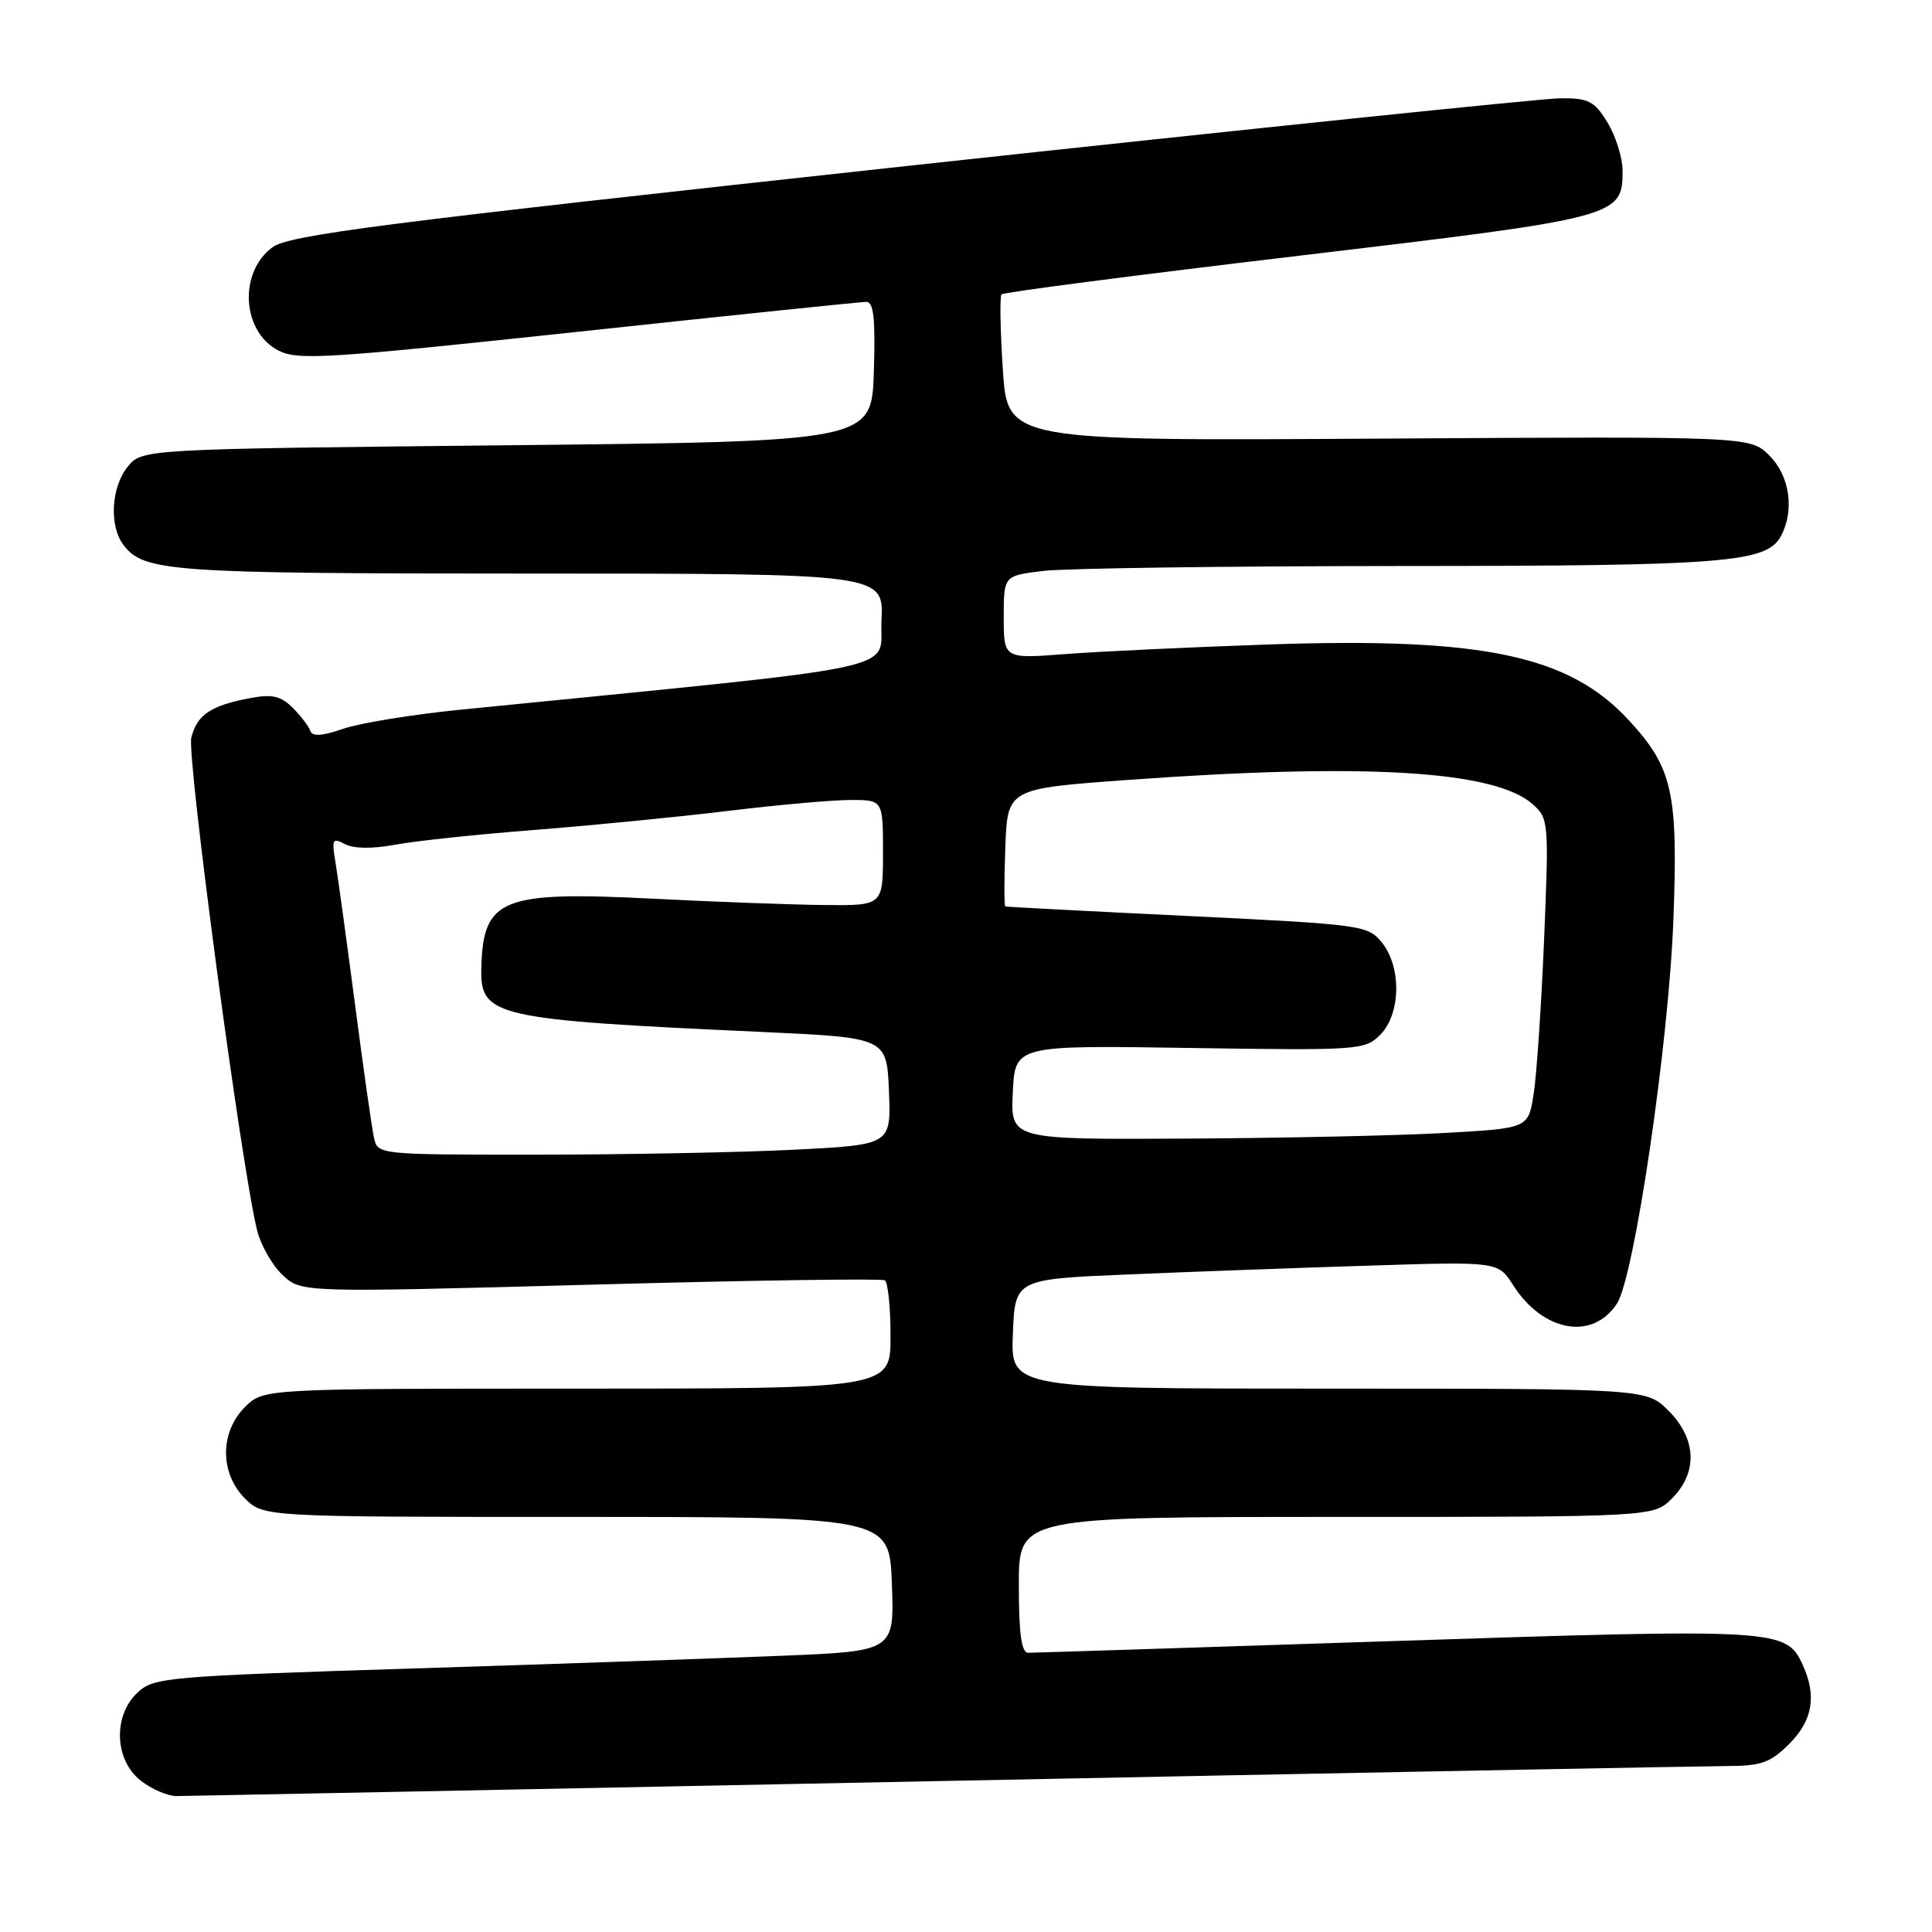 <?xml version="1.0" encoding="UTF-8" standalone="no"?>
<!DOCTYPE svg PUBLIC "-//W3C//DTD SVG 1.1//EN" "http://www.w3.org/Graphics/SVG/1.1/DTD/svg11.dtd" >
<svg xmlns="http://www.w3.org/2000/svg" xmlns:xlink="http://www.w3.org/1999/xlink" version="1.1" viewBox="0 0 256 256">
 <g >
 <path fill="currentColor"
d=" M 124.50 236.00 C 178.95 234.91 225.90 234.02 228.83 234.01 C 233.37 234.00 234.58 233.57 237.08 231.08 C 240.19 227.96 240.75 224.73 238.87 220.61 C 236.69 215.83 235.69 215.77 184.89 217.44 C 158.81 218.30 136.92 219.00 136.24 219.00 C 135.35 219.00 135.00 216.49 135.00 210.00 C 135.00 201.00 135.00 201.00 177.05 201.00 C 219.09 201.00 219.09 201.00 221.55 198.55 C 224.99 195.10 224.81 190.65 221.08 186.92 C 218.15 184.00 218.15 184.00 176.03 184.00 C 133.91 184.00 133.91 184.00 134.21 176.75 C 134.50 169.50 134.50 169.50 149.50 168.87 C 157.75 168.52 172.15 167.99 181.50 167.70 C 198.50 167.16 198.50 167.16 200.50 170.29 C 204.46 176.50 211.02 177.67 214.25 172.74 C 216.56 169.21 221.11 138.31 221.73 121.94 C 222.37 104.99 221.64 101.74 215.84 95.45 C 207.89 86.82 196.47 84.42 168.00 85.40 C 157.82 85.75 145.79 86.32 141.25 86.66 C 133.00 87.30 133.00 87.30 133.00 81.79 C 133.00 76.28 133.00 76.28 138.25 75.65 C 141.14 75.30 162.40 75.01 185.50 75.00 C 228.72 74.99 234.09 74.56 235.99 71.02 C 237.81 67.61 237.16 63.07 234.45 60.36 C 231.91 57.82 231.91 57.82 182.70 58.12 C 133.50 58.42 133.50 58.42 132.88 48.96 C 132.54 43.76 132.46 39.28 132.71 39.00 C 132.96 38.73 150.69 36.43 172.10 33.89 C 214.56 28.85 215.00 28.74 215.00 22.60 C 214.99 20.89 214.10 18.04 213.01 16.25 C 211.27 13.39 210.51 13.00 206.76 13.02 C 204.42 13.04 165.64 17.06 120.58 21.95 C 50.17 29.61 38.30 31.13 36.08 32.78 C 31.59 36.12 32.05 43.94 36.88 46.44 C 39.45 47.77 43.25 47.53 76.61 43.96 C 96.90 41.78 114.08 40.00 114.79 40.00 C 115.77 40.00 116.01 42.22 115.79 49.25 C 115.50 58.50 115.50 58.50 67.16 59.00 C 18.82 59.50 18.82 59.50 16.91 61.86 C 14.72 64.56 14.45 69.70 16.36 72.21 C 19.06 75.76 22.46 76.00 70.11 76.00 C 117.10 76.00 117.10 76.00 116.80 82.23 C 116.47 89.10 121.79 87.97 61.00 94.04 C 54.67 94.67 47.70 95.81 45.50 96.56 C 42.70 97.53 41.39 97.62 41.12 96.85 C 40.92 96.24 39.86 94.86 38.78 93.78 C 37.22 92.22 36.06 91.95 33.17 92.50 C 27.94 93.48 26.11 94.70 25.35 97.74 C 24.72 100.24 32.03 154.98 34.08 163.07 C 34.57 165.03 36.09 167.68 37.45 168.95 C 39.92 171.27 39.92 171.27 78.20 170.23 C 99.26 169.65 116.83 169.39 117.24 169.65 C 117.66 169.91 118.00 173.24 118.00 177.06 C 118.00 184.00 118.00 184.00 76.45 184.00 C 34.91 184.00 34.91 184.00 32.45 186.45 C 29.12 189.79 29.12 195.21 32.45 198.55 C 34.91 201.00 34.91 201.00 76.38 201.00 C 117.86 201.00 117.86 201.00 118.18 209.89 C 118.50 218.79 118.50 218.79 103.50 219.40 C 95.25 219.74 73.20 220.50 54.50 221.09 C 22.15 222.11 20.39 222.26 18.25 224.25 C 14.95 227.32 15.15 233.18 18.63 235.93 C 20.08 237.07 22.22 237.99 23.38 237.99 C 24.55 237.98 70.05 237.09 124.50 236.00 Z  M 49.55 150.75 C 49.28 149.51 48.14 141.53 47.03 133.00 C 45.91 124.47 44.75 116.01 44.44 114.18 C 43.94 111.21 44.07 110.97 45.71 111.85 C 46.87 112.46 49.33 112.49 52.36 111.93 C 55.01 111.43 63.32 110.55 70.84 109.97 C 78.35 109.38 89.89 108.25 96.47 107.45 C 103.05 106.65 110.37 106.00 112.72 106.00 C 117.00 106.00 117.00 106.00 117.00 113.00 C 117.00 120.00 117.00 120.00 109.25 119.92 C 104.99 119.88 94.75 119.50 86.50 119.08 C 66.47 118.07 64.04 119.04 63.78 128.16 C 63.59 134.72 65.29 135.11 101.00 136.74 C 117.50 137.50 117.50 137.50 117.79 144.59 C 118.08 151.69 118.08 151.69 105.29 152.34 C 98.26 152.70 82.95 152.99 71.27 153.00 C 50.06 153.00 50.04 153.00 49.55 150.75 Z  M 134.20 144.75 C 134.50 138.50 134.50 138.50 157.64 138.86 C 180.09 139.20 180.85 139.15 182.89 137.11 C 185.62 134.38 185.73 128.12 183.10 124.88 C 181.26 122.60 180.50 122.50 157.35 121.37 C 144.23 120.74 133.37 120.17 133.21 120.11 C 133.05 120.05 133.05 116.51 133.21 112.25 C 133.50 104.50 133.50 104.50 149.50 103.34 C 180.95 101.07 198.11 102.10 203.11 106.58 C 205.20 108.44 205.25 108.96 204.60 124.50 C 204.23 133.30 203.61 142.53 203.21 145.00 C 202.50 149.50 202.50 149.50 191.50 150.12 C 185.45 150.47 170.02 150.80 157.20 150.87 C 133.90 151.00 133.90 151.00 134.20 144.75 Z "/>
</g>
</svg>